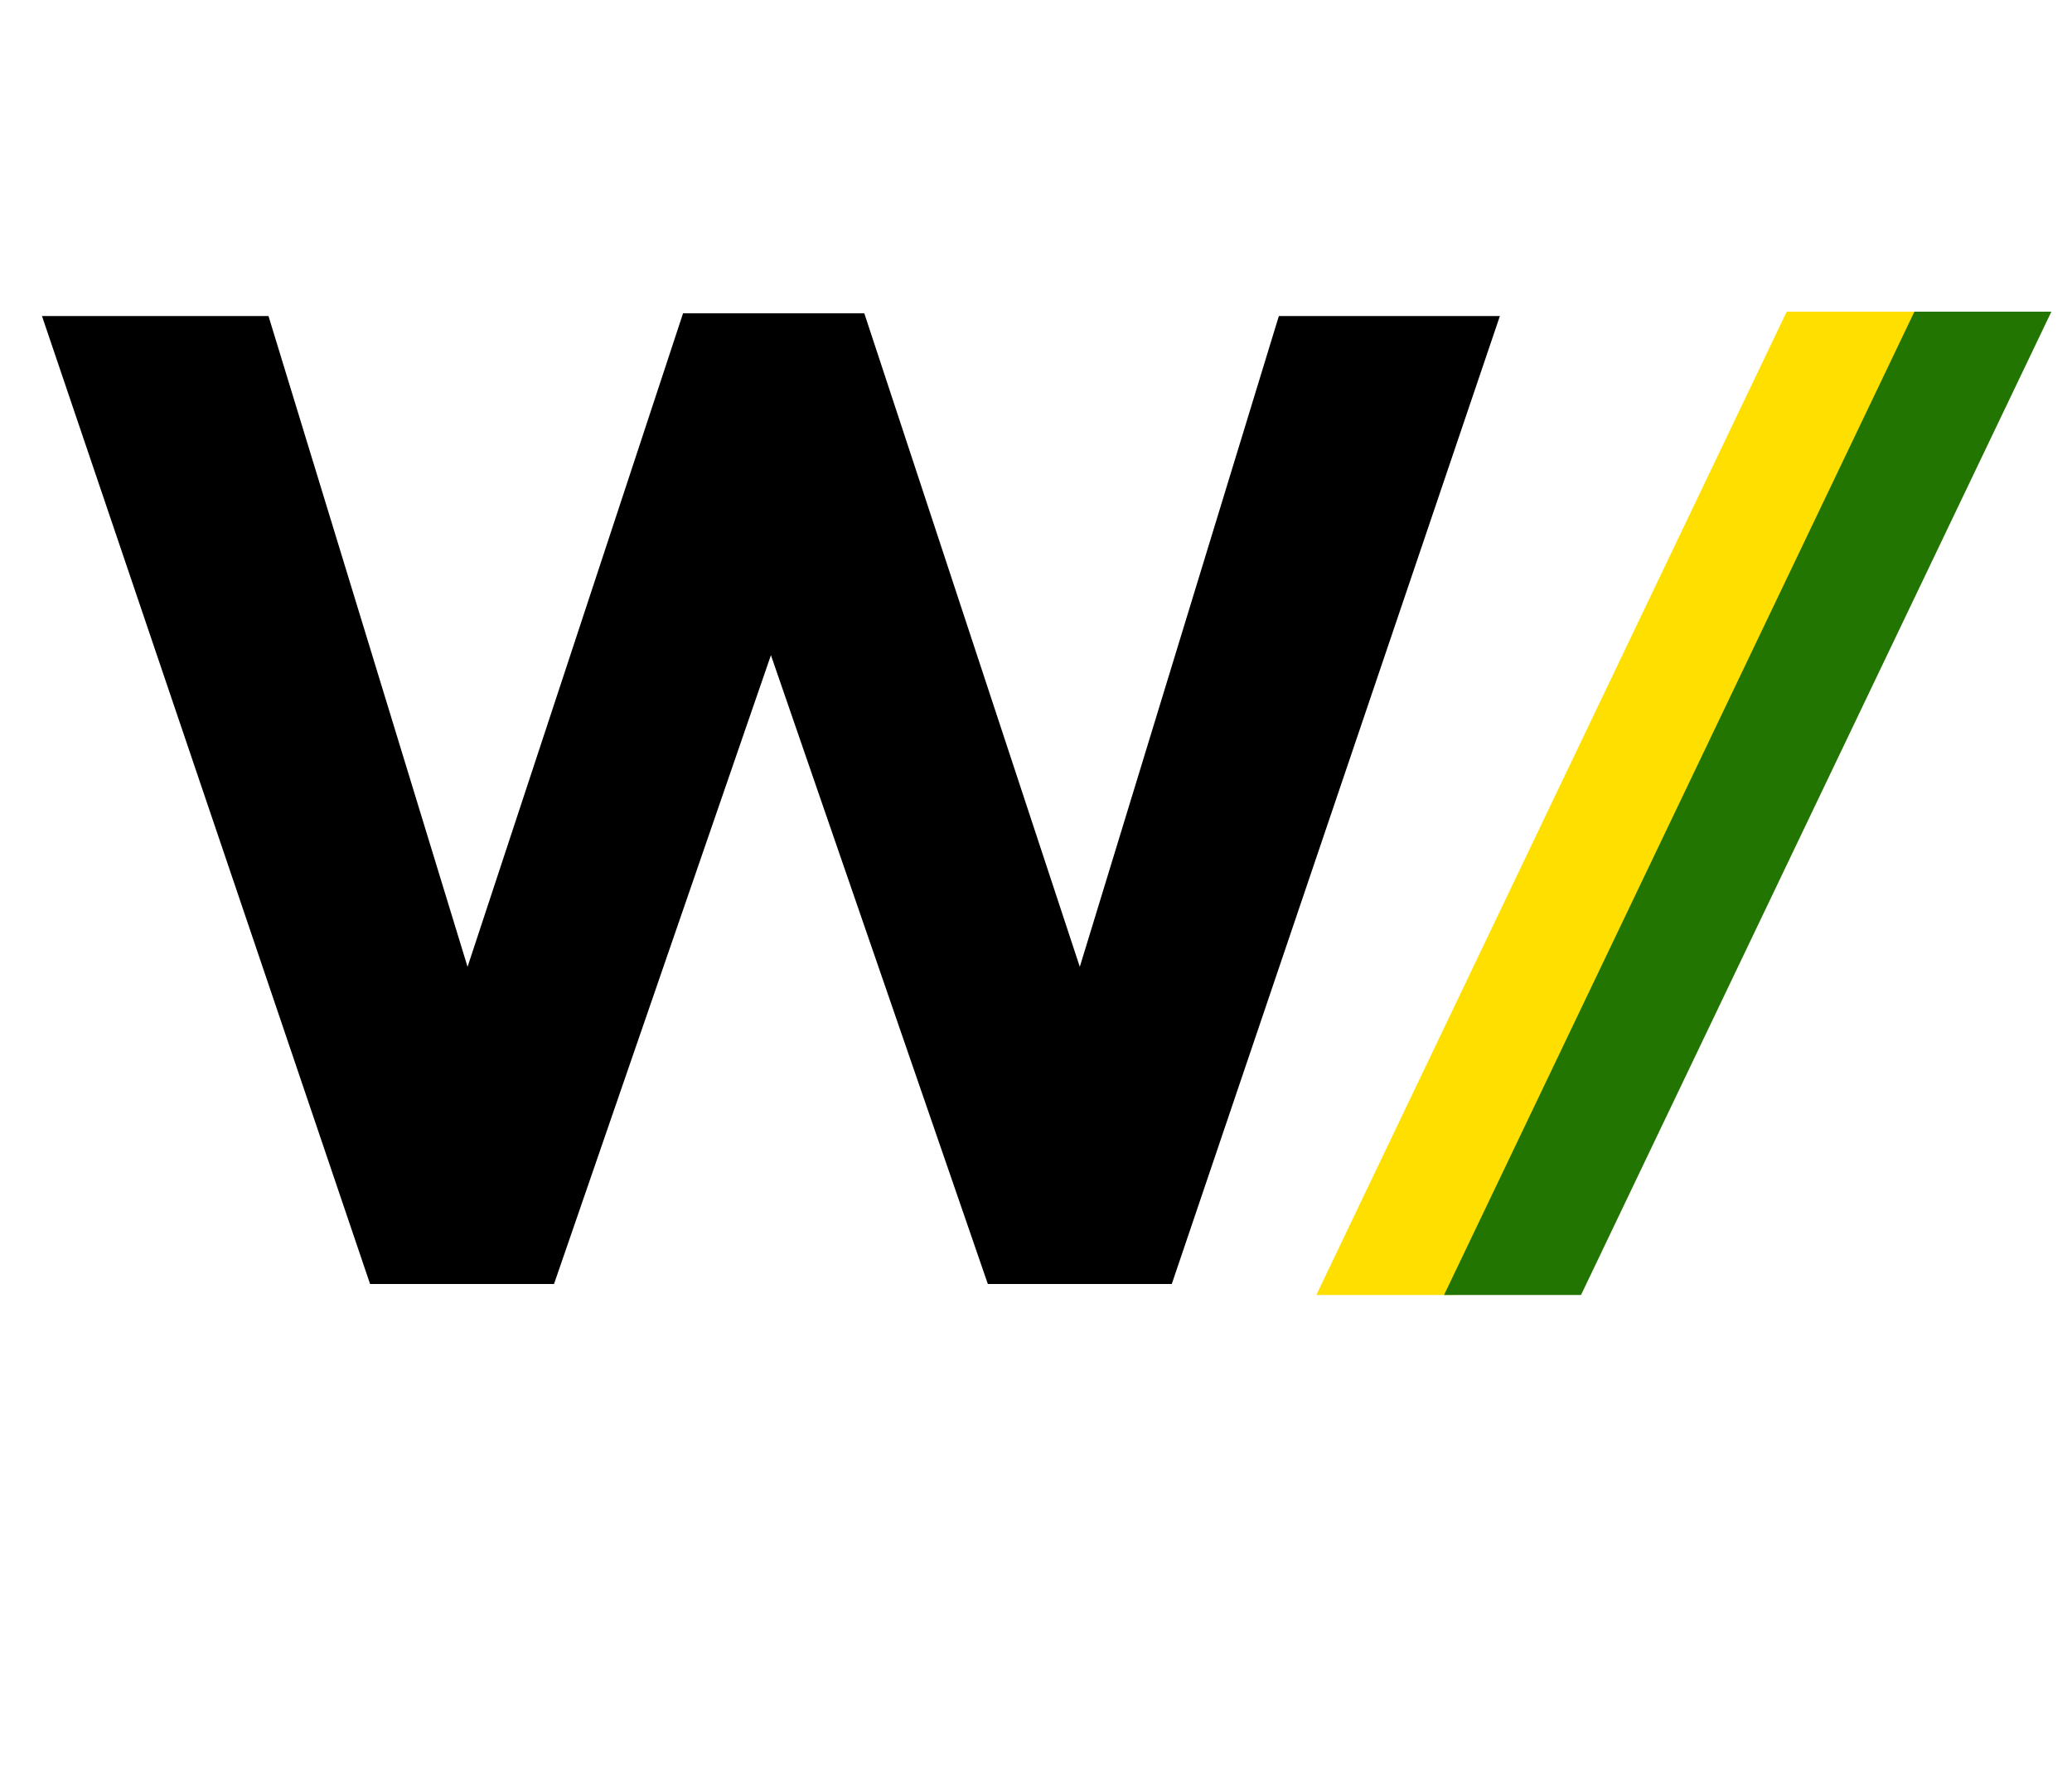 <svg width="86" height="74" viewBox="0 0 86 74" fill="none" xmlns="http://www.w3.org/2000/svg">
<path d="M62.254 13.115H53.08L44.818 40.123L35.873 13.001H28.351L19.406 40.123L11.144 13.115H1.742L15.36 53.285H22.995L31.998 27.189L41.001 53.285H48.636L62.254 13.115Z" fill="black"/>
<path d="M74.158 12.934L54.636 53.742H60.321L79.843 12.934H74.158Z" fill="#FEDF00"/>
<path d="M79.459 12.934L59.936 53.742H65.621L85.144 12.934H79.459Z" fill="#217500"/>
</svg>
